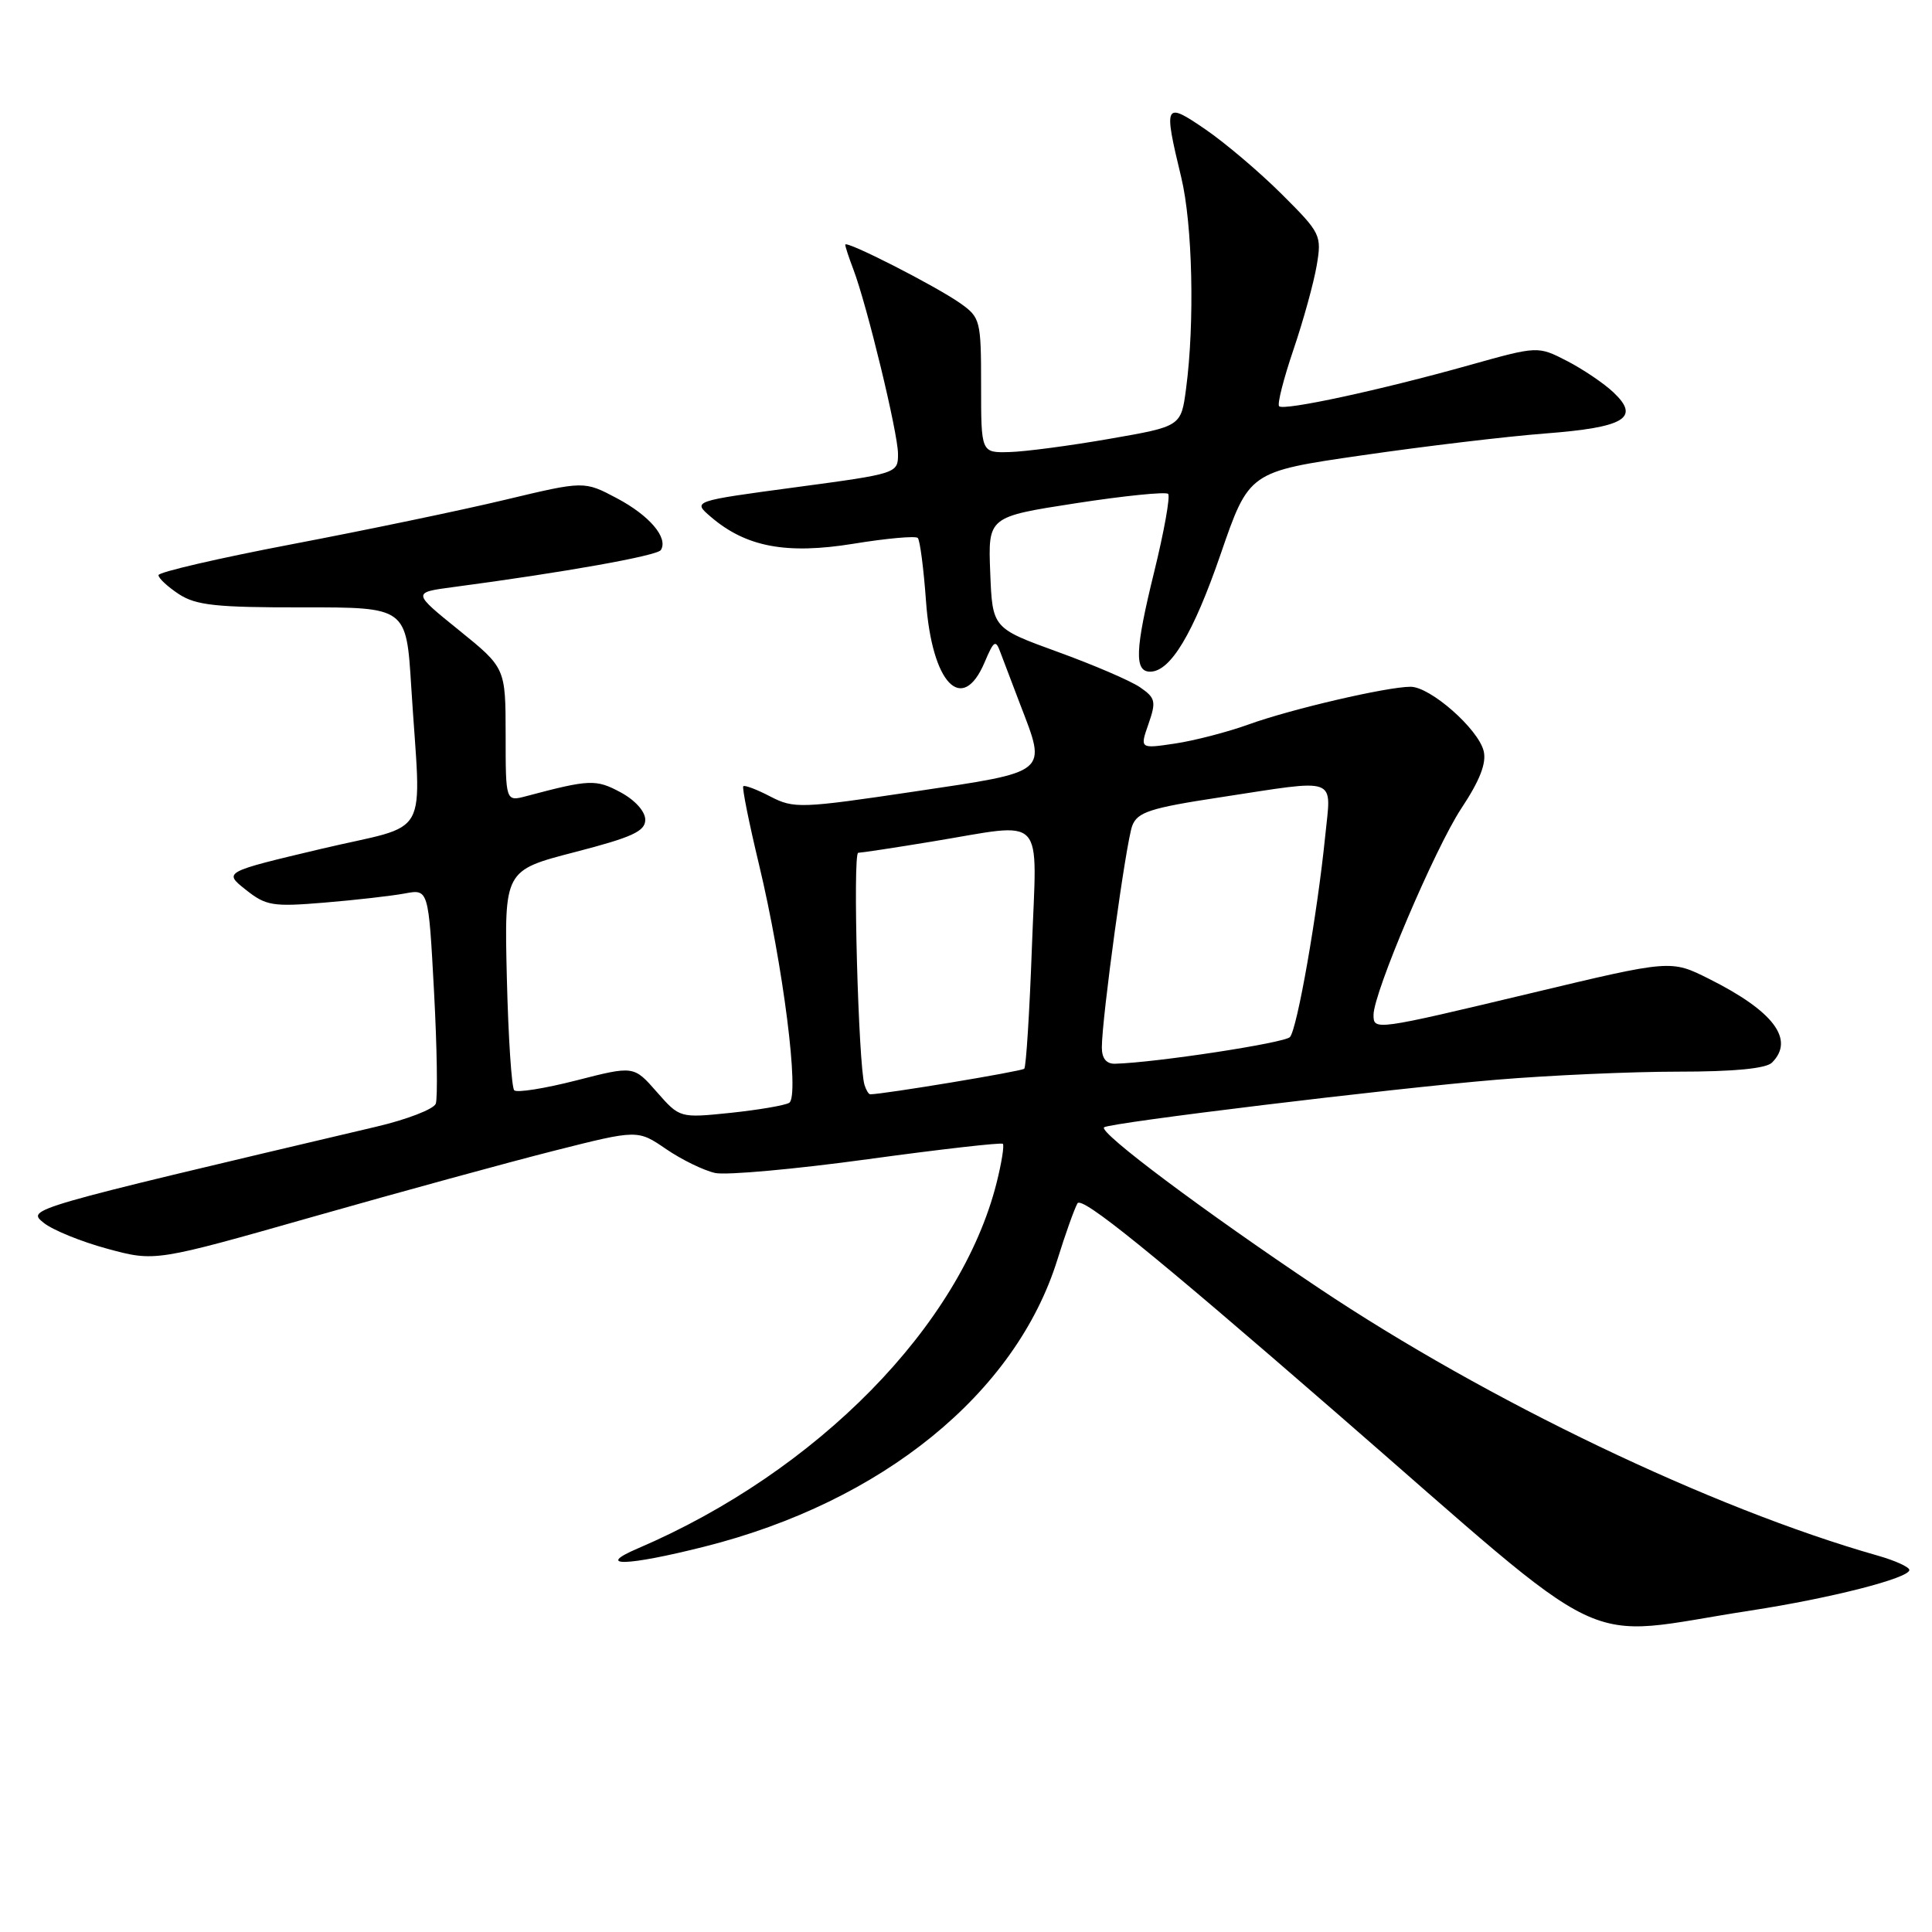 <?xml version="1.0" encoding="UTF-8" standalone="no"?>
<!DOCTYPE svg PUBLIC "-//W3C//DTD SVG 1.1//EN" "http://www.w3.org/Graphics/SVG/1.1/DTD/svg11.dtd" >
<svg xmlns="http://www.w3.org/2000/svg" xmlns:xlink="http://www.w3.org/1999/xlink" version="1.1" viewBox="0 0 256 256">
 <g >
 <path fill="currentColor"
d=" M 232.00 213.40 C 242.60 211.77 253.00 209.11 253.00 208.03 C 253.00 207.64 251.09 206.77 248.75 206.11 C 226.85 199.88 197.07 185.62 174.70 170.65 C 159.47 160.46 145.59 150.07 146.29 149.38 C 146.89 148.78 184.45 144.22 198.30 143.07 C 205.35 142.48 216.17 142.00 222.35 142.00 C 229.77 142.00 234.01 141.59 234.80 140.80 C 237.85 137.75 235.01 133.98 226.45 129.70 C 221.40 127.17 221.40 127.17 202.95 131.58 C 182.14 136.55 182.00 136.56 182.00 134.48 C 182.00 131.55 190.13 112.44 193.62 107.14 C 196.10 103.40 196.99 101.10 196.59 99.50 C 195.85 96.56 189.52 91.00 186.91 91.00 C 183.79 91.00 171.06 93.96 165.46 95.99 C 162.69 96.99 158.31 98.13 155.72 98.52 C 151.03 99.22 151.03 99.22 152.18 95.93 C 153.22 92.94 153.11 92.48 151.05 91.06 C 149.79 90.20 144.88 88.09 140.13 86.37 C 131.50 83.23 131.50 83.23 131.21 75.86 C 130.92 68.48 130.92 68.48 142.57 66.68 C 148.98 65.69 154.47 65.14 154.78 65.44 C 155.09 65.75 154.25 70.43 152.92 75.84 C 150.40 86.08 150.29 89.00 152.40 89.00 C 155.09 89.00 158.11 83.96 161.73 73.46 C 165.50 62.50 165.50 62.50 180.50 60.33 C 188.75 59.13 199.66 57.83 204.74 57.44 C 215.29 56.63 217.38 55.38 213.80 52.00 C 212.54 50.80 209.76 48.93 207.64 47.83 C 203.77 45.84 203.77 45.84 194.64 48.40 C 182.88 51.70 170.12 54.45 169.49 53.83 C 169.22 53.56 170.08 50.19 171.39 46.33 C 172.70 42.48 174.08 37.47 174.47 35.18 C 175.15 31.16 175.01 30.88 169.83 25.72 C 166.90 22.80 162.36 18.95 159.75 17.16 C 154.28 13.41 154.15 13.67 156.52 23.50 C 158.02 29.71 158.32 42.77 157.16 51.50 C 156.50 56.50 156.50 56.50 147.00 58.15 C 141.78 59.06 135.81 59.85 133.75 59.90 C 130.00 60.00 130.00 60.00 130.00 51.07 C 130.00 42.46 129.90 42.07 127.25 40.19 C 123.97 37.88 112.00 31.78 112.00 32.42 C 112.00 32.67 112.48 34.14 113.07 35.68 C 114.89 40.47 118.98 57.36 118.99 60.12 C 119.00 62.73 118.95 62.75 105.38 64.57 C 91.76 66.40 91.76 66.40 94.17 68.47 C 98.84 72.48 104.18 73.49 113.08 72.05 C 117.48 71.33 121.32 70.99 121.61 71.28 C 121.90 71.57 122.39 75.34 122.70 79.65 C 123.48 90.58 127.50 94.77 130.47 87.75 C 131.71 84.83 131.93 84.71 132.58 86.50 C 132.99 87.60 134.15 90.65 135.16 93.29 C 138.72 102.55 139.14 102.20 121.18 104.88 C 106.13 107.12 105.20 107.16 102.09 105.55 C 100.29 104.61 98.67 104.00 98.49 104.18 C 98.31 104.36 99.24 109.00 100.56 114.50 C 103.78 127.93 105.98 145.30 104.57 146.13 C 103.98 146.48 100.48 147.07 96.79 147.46 C 90.07 148.15 90.07 148.15 87.02 144.68 C 83.98 141.21 83.98 141.21 76.37 143.16 C 72.19 144.23 68.49 144.82 68.14 144.47 C 67.79 144.12 67.35 137.42 67.16 129.58 C 66.82 115.33 66.82 115.33 76.16 112.91 C 83.78 110.94 85.50 110.15 85.50 108.62 C 85.50 107.52 84.14 106.01 82.22 104.98 C 78.96 103.23 78.11 103.27 69.75 105.49 C 67.00 106.22 67.00 106.22 67.00 97.36 C 66.99 88.50 66.99 88.50 60.81 83.50 C 54.63 78.51 54.63 78.51 60.07 77.79 C 74.76 75.84 87.11 73.64 87.57 72.88 C 88.57 71.26 86.07 68.32 81.76 66.03 C 77.41 63.72 77.41 63.72 66.95 66.22 C 61.20 67.60 48.51 70.24 38.75 72.10 C 28.99 73.96 21.00 75.81 21.00 76.21 C 21.00 76.62 22.22 77.75 23.71 78.73 C 25.98 80.21 28.68 80.50 40.13 80.48 C 53.84 80.47 53.84 80.47 54.49 90.98 C 55.79 111.78 57.34 108.98 42.56 112.48 C 29.61 115.55 29.61 115.55 32.56 117.89 C 35.25 120.03 36.14 120.17 43.00 119.60 C 47.12 119.26 51.91 118.71 53.64 118.39 C 56.78 117.80 56.78 117.80 57.51 131.37 C 57.91 138.83 58.01 145.53 57.74 146.25 C 57.46 146.97 53.92 148.34 49.87 149.29 C 3.32 160.26 3.53 160.20 5.79 162.03 C 6.96 162.98 10.76 164.53 14.24 165.47 C 20.55 167.18 20.55 167.18 41.53 161.21 C 53.06 157.93 67.45 153.99 73.50 152.46 C 84.50 149.68 84.50 149.68 88.28 152.27 C 90.36 153.69 93.29 155.11 94.78 155.43 C 96.28 155.74 105.38 154.92 115.00 153.60 C 124.62 152.28 132.67 151.37 132.88 151.56 C 133.09 151.76 132.72 154.08 132.06 156.71 C 127.31 175.61 108.29 195.00 84.50 205.18 C 78.73 207.65 83.06 207.53 93.33 204.94 C 116.91 199.01 134.59 184.63 140.11 166.91 C 141.15 163.56 142.35 160.20 142.77 159.45 C 143.33 158.45 152.59 165.94 176.96 187.11 C 214.68 219.89 208.62 216.99 232.00 213.40 Z  M 114.55 143.75 C 113.74 141.11 112.97 113.00 113.72 113.00 C 114.15 112.99 118.55 112.33 123.50 111.51 C 138.81 109.00 137.39 107.50 136.73 125.58 C 136.42 134.16 135.96 141.37 135.72 141.61 C 135.38 141.96 117.03 145.00 115.31 145.00 C 115.10 145.00 114.76 144.44 114.55 143.75 Z  M 146.00 138.79 C 146.00 134.92 149.20 111.60 150.03 109.41 C 150.72 107.61 152.39 107.06 161.67 105.65 C 177.55 103.22 176.40 102.80 175.60 110.75 C 174.56 121.10 171.88 136.39 170.92 137.42 C 170.19 138.20 153.11 140.81 147.75 140.95 C 146.60 140.98 146.00 140.25 146.00 138.79 Z "/>
</g>
</svg>